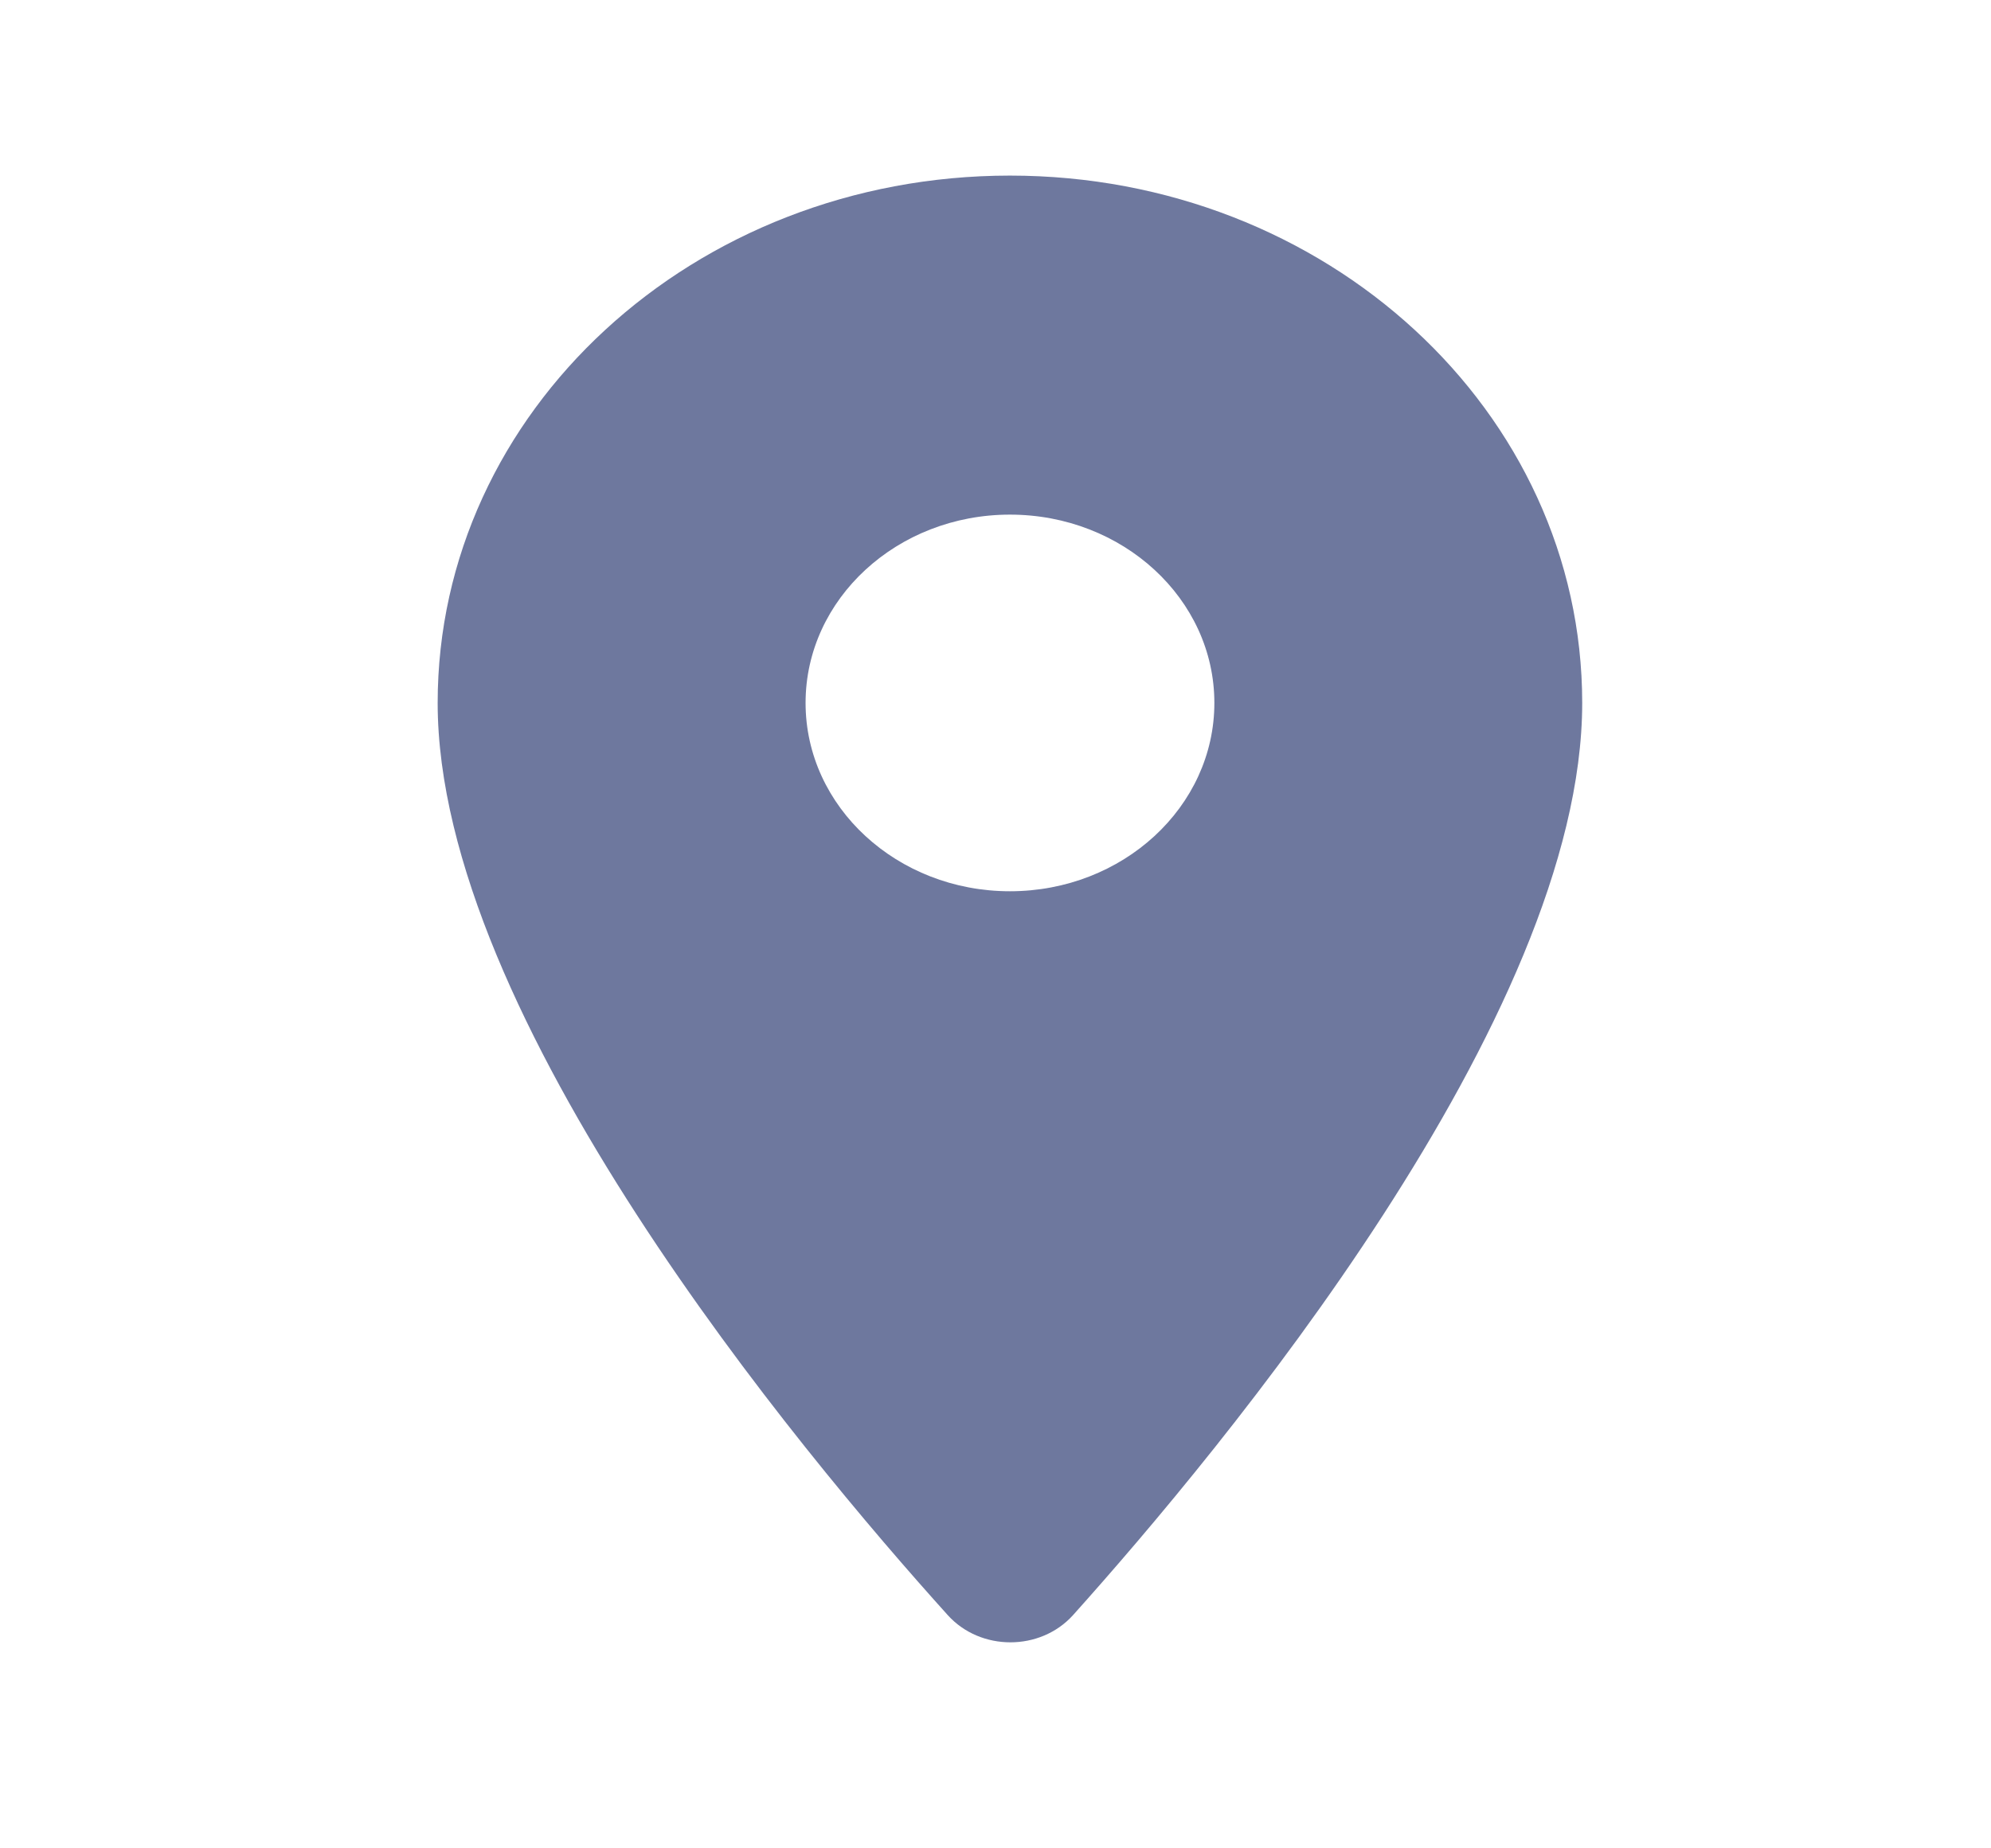 <svg width="28" height="26" viewBox="0 0 28 26" fill="none" xmlns="http://www.w3.org/2000/svg">
<g id="round-place-24px">
<path id="Shape" fill-rule="evenodd" clip-rule="evenodd" d="M6.155 9.888C6.155 5.787 9.754 2.47 14.203 2.47C18.653 2.47 22.251 5.787 22.251 9.888C22.251 14.307 17.17 20.4 15.089 22.721C14.629 23.229 13.79 23.229 13.33 22.721C11.237 20.4 6.155 14.307 6.155 9.888ZM11.329 9.888C11.329 11.35 12.617 12.537 14.203 12.537C15.79 12.537 17.078 11.35 17.078 9.888C17.078 8.425 15.79 7.239 14.203 7.239C12.617 7.239 11.329 8.425 11.329 9.888Z" fill="#313F76" fill-opacity="0.7"/>
</g>
</svg>
